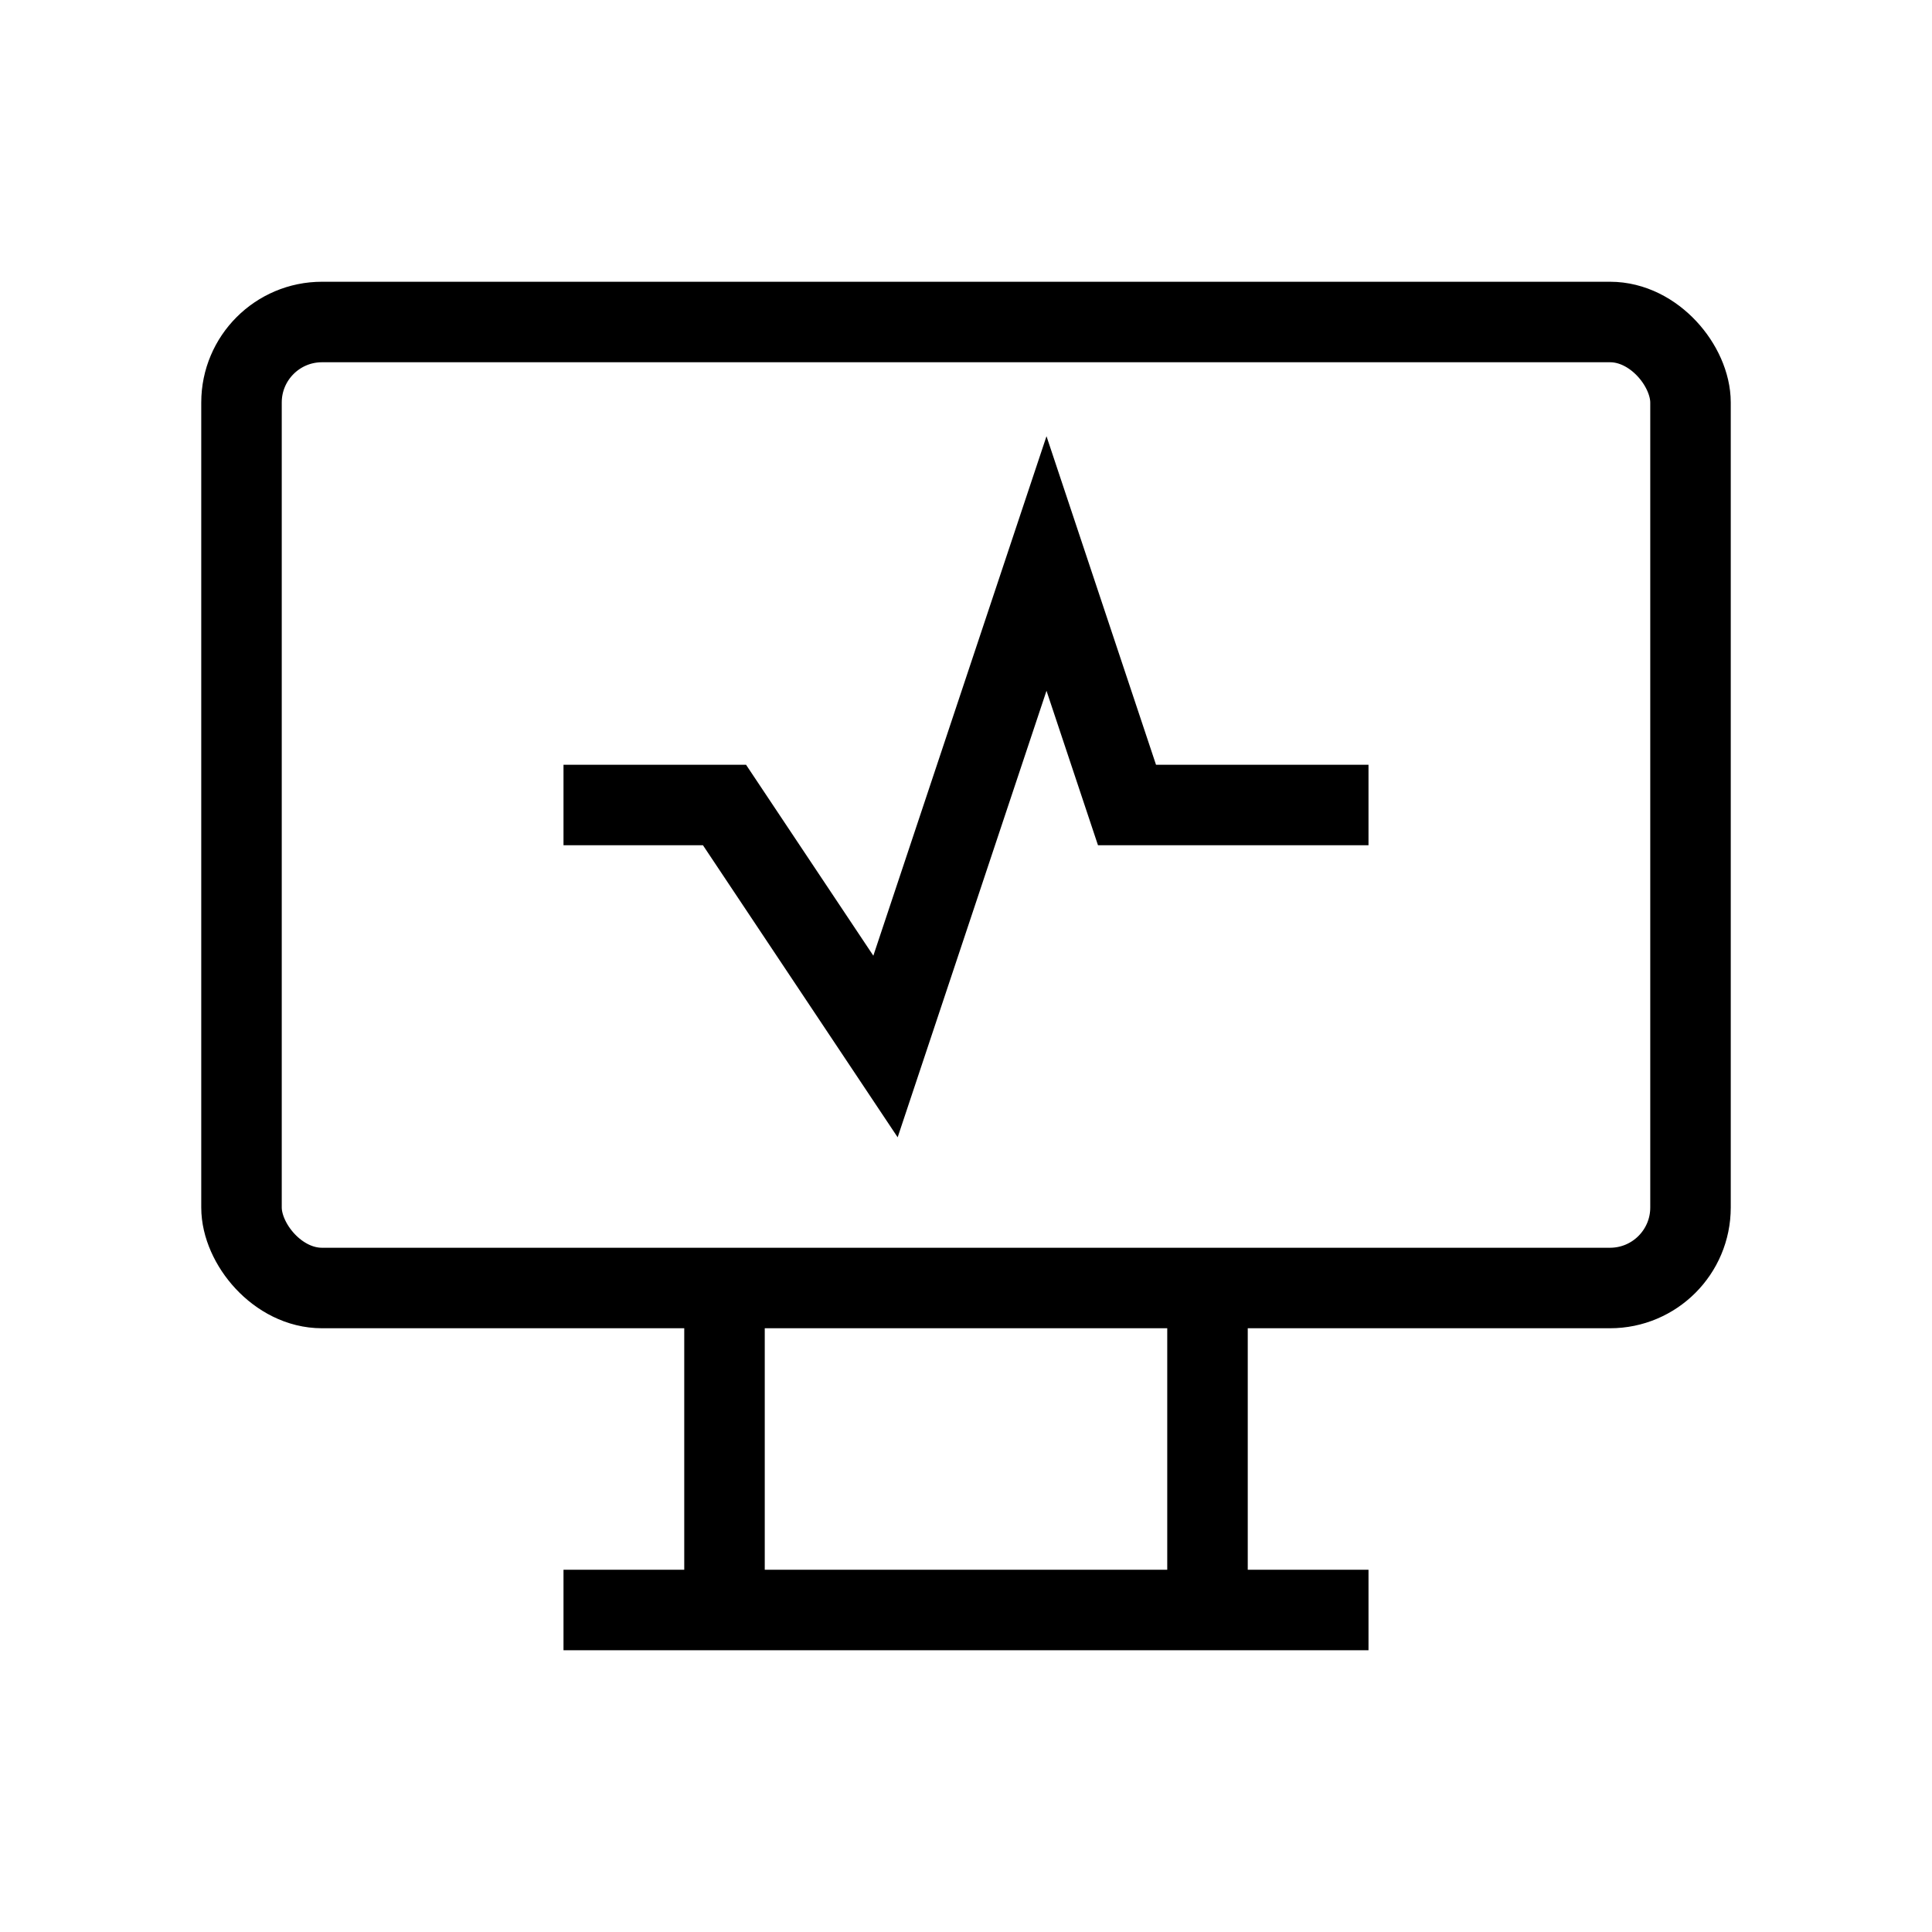 <svg xmlns="http://www.w3.org/2000/svg" viewBox="0 0 24 24" strokeWidth="2" stroke="currentColor" fill="none" strokeLinecap="round" strokeLinejoin="round">
<path stroke="none" d="M0 0h24v24H0z" fill="none"/>
<rect x="3" y="4" width="18" height="12" rx="1"/>
<path d="M7 20h10"/>
<path d="M9 16v4"/>
<path d="M15 16v4"/>
<path d="M7 10h2l2 3l2 -6l1 3h3"/>
</svg>